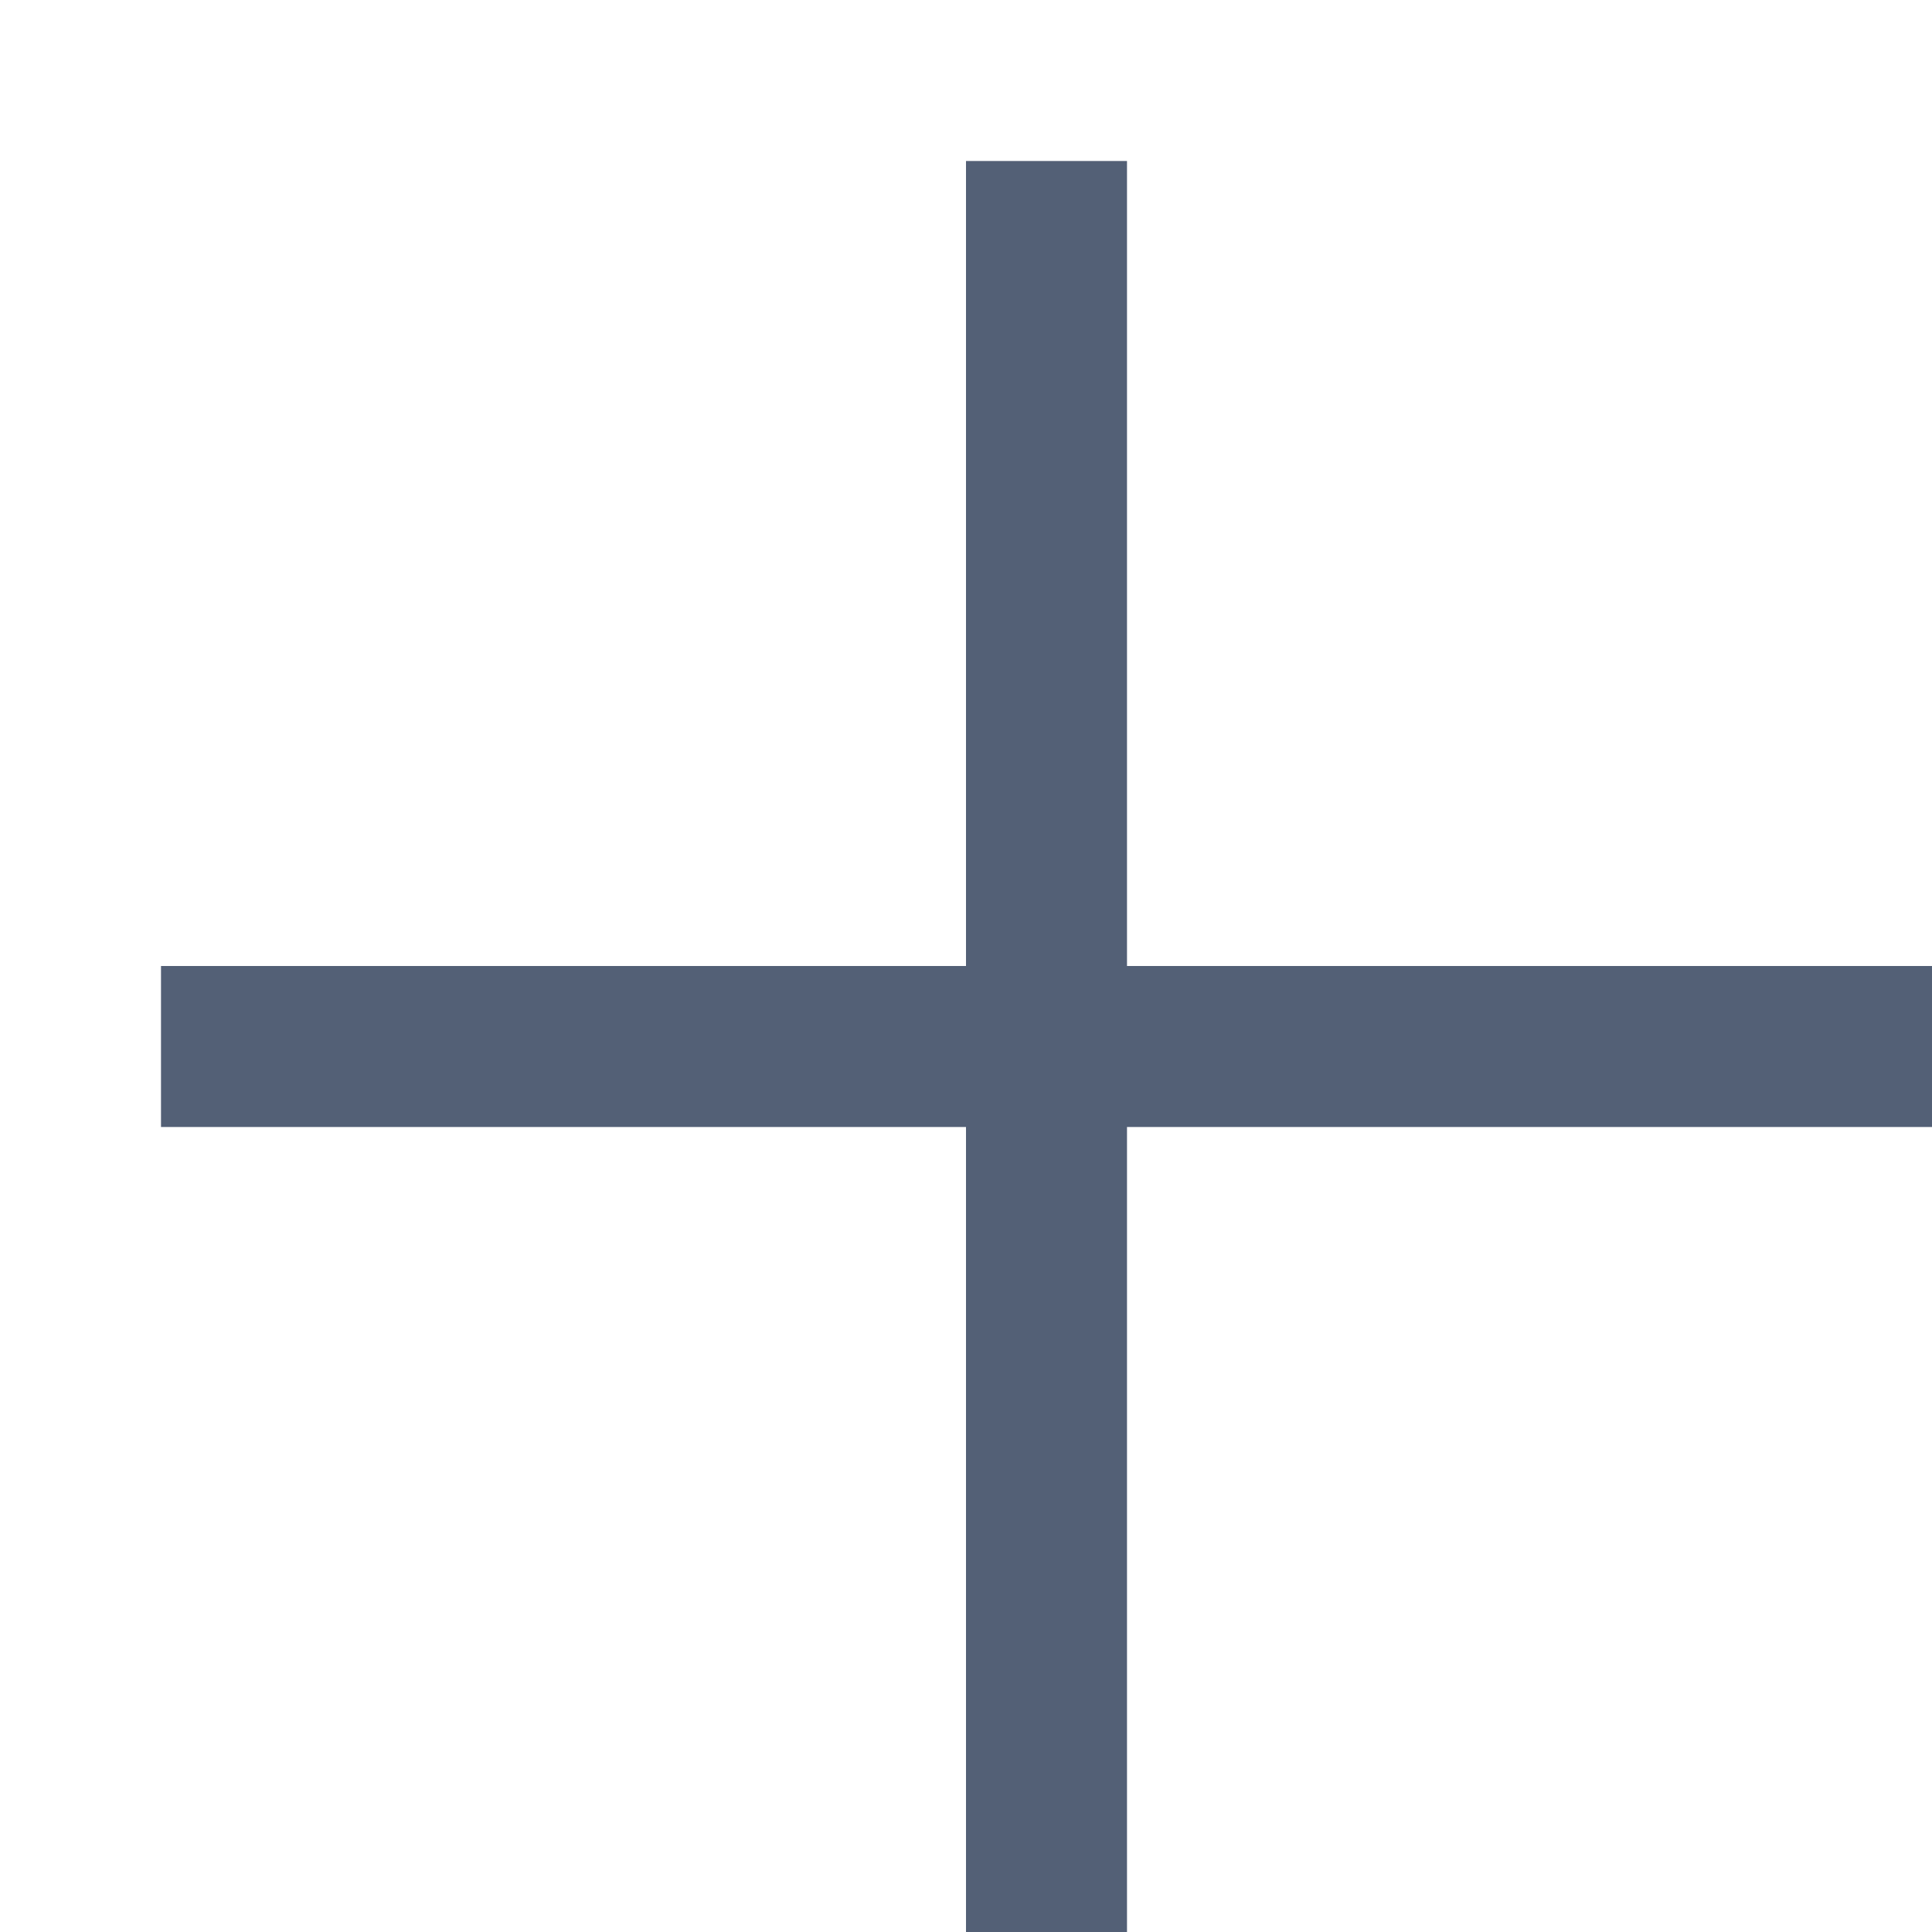 <svg xmlns="http://www.w3.org/2000/svg" width="12" height="12" viewBox="0 0 12 12">
  <path fill="#536076" fill-rule="evenodd" d="M6,0 L6,5 L11,5 L11,6 L6,6 L6,11 L5,11 L5,6 L0,6 L0,5 L5,5 L5,0 L6,0 Z" transform="translate(1 1)"/>
</svg>
